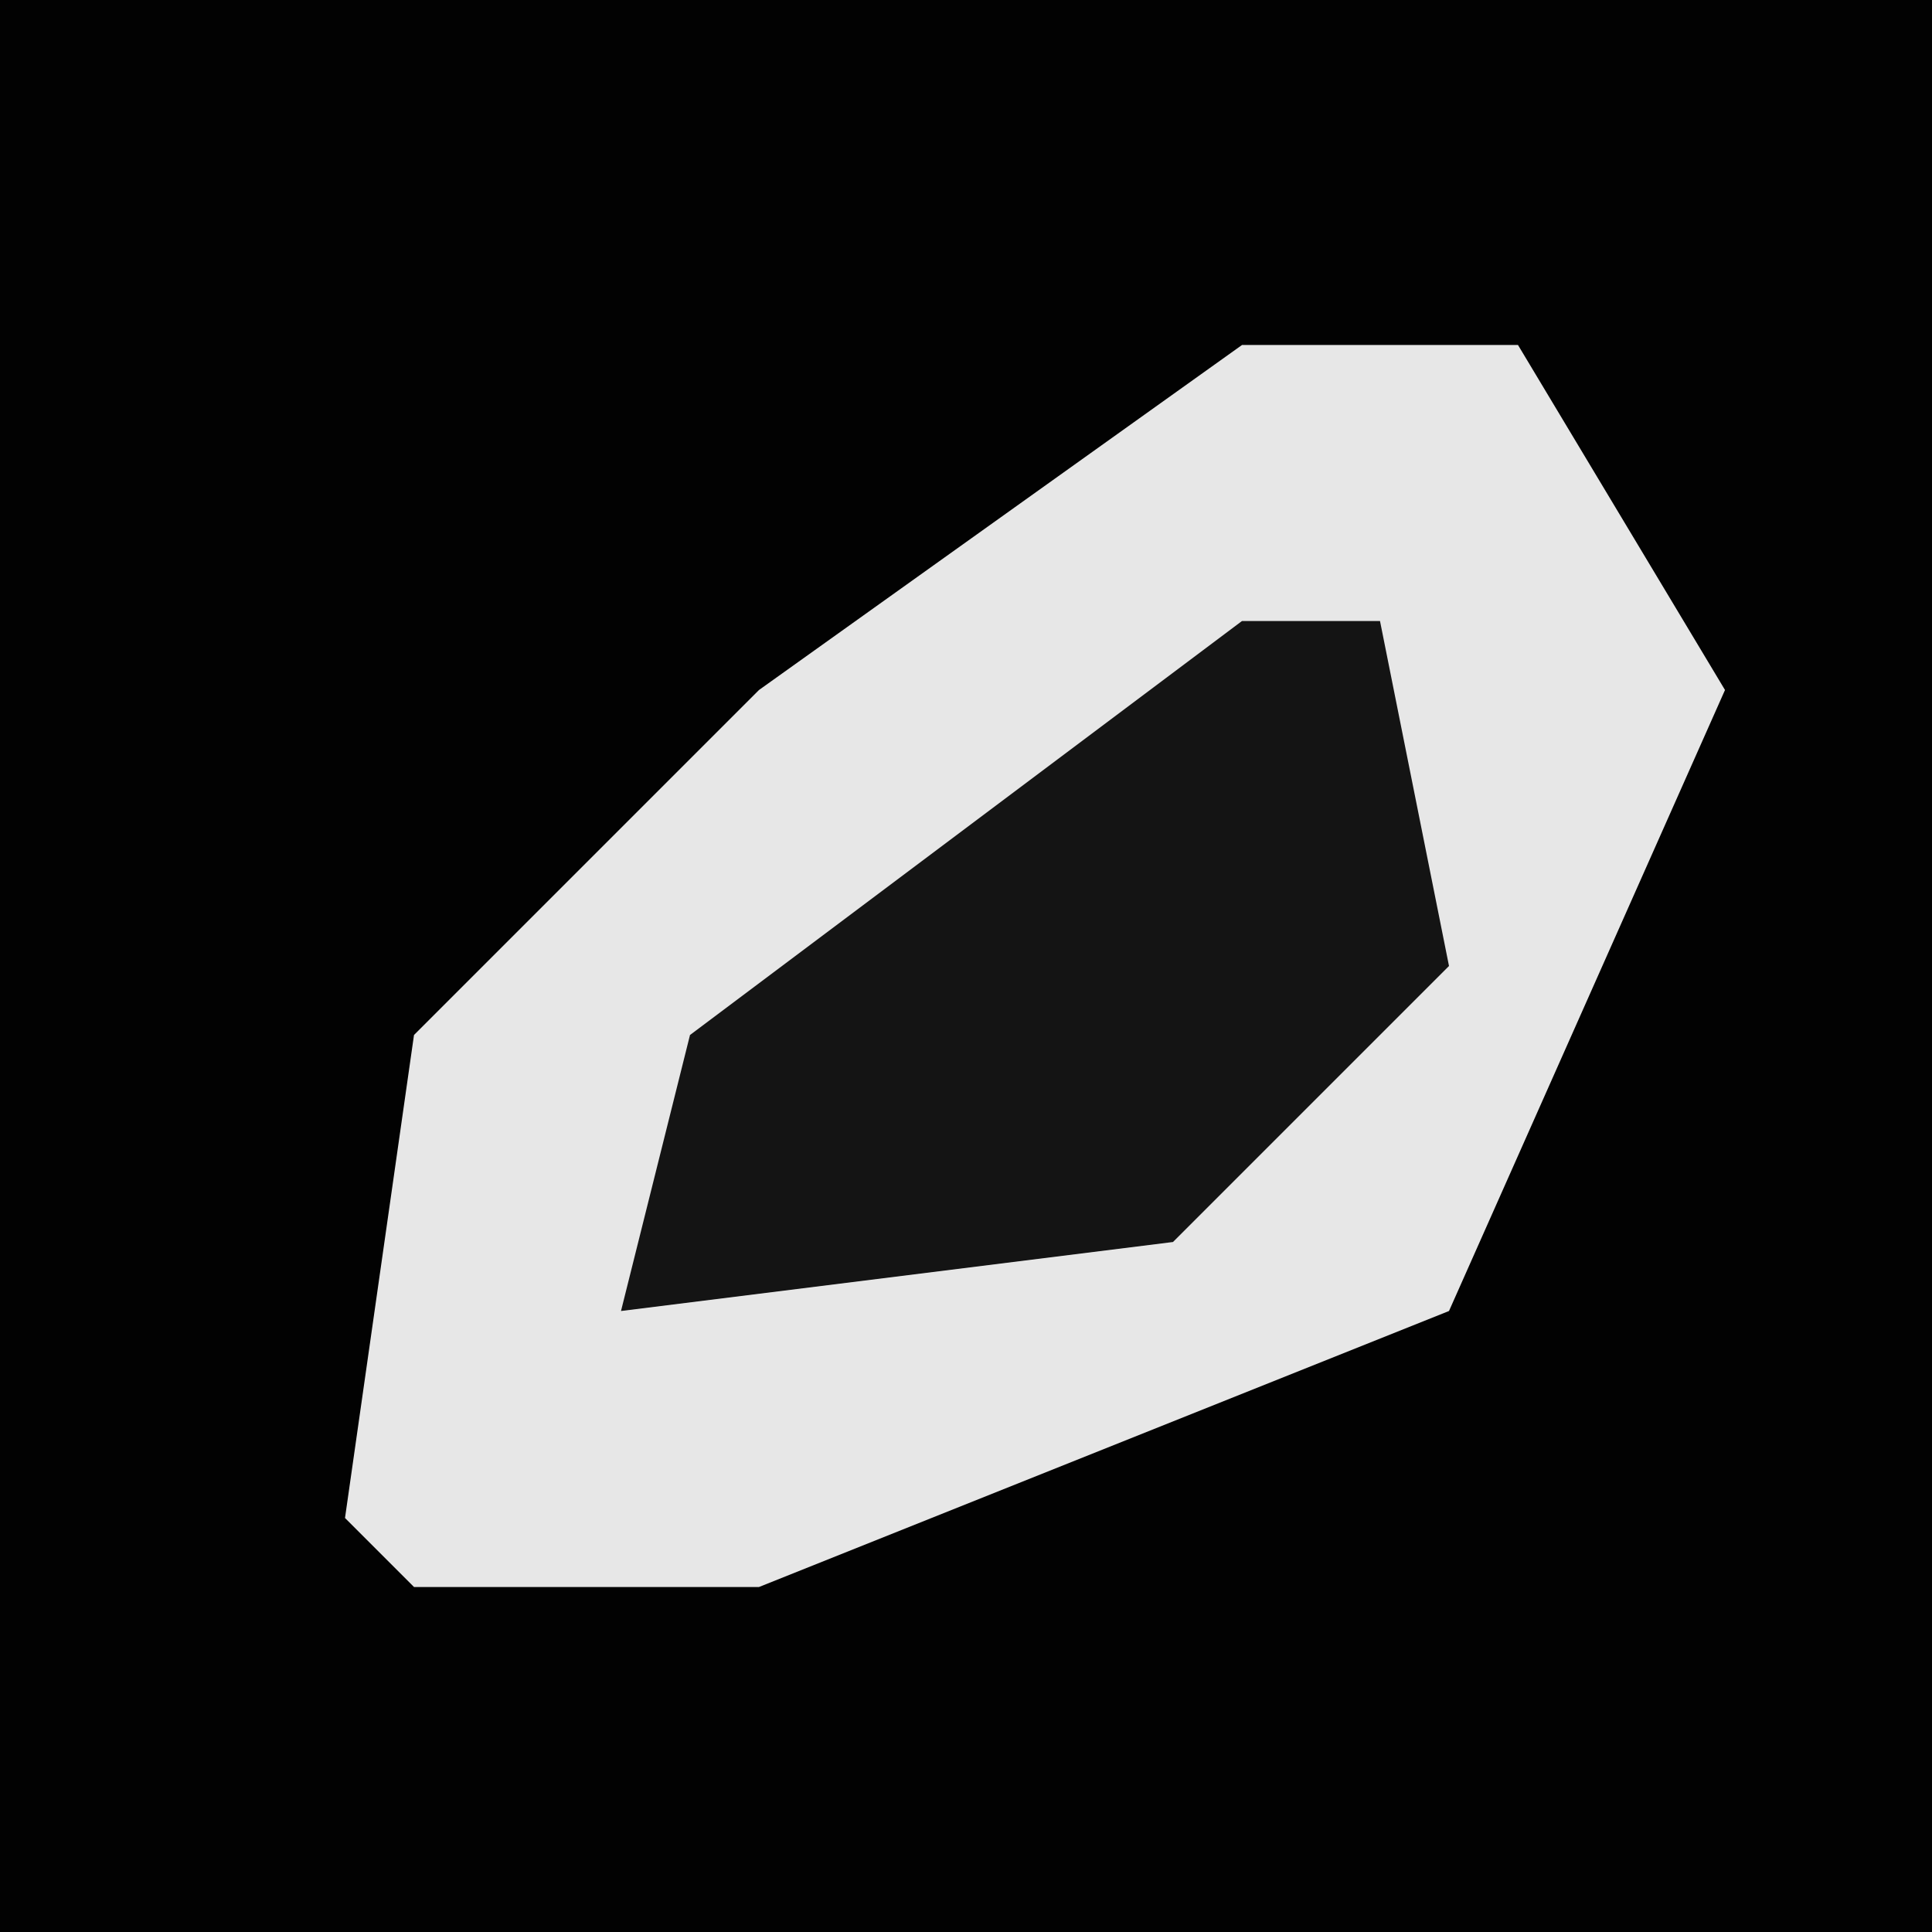 <?xml version="1.0" encoding="UTF-8"?>
<svg version="1.1" xmlns="http://www.w3.org/2000/svg" width="28" height="28">
<path d="M0,0 L28,0 L28,28 L0,28 Z " fill="#020202" transform="translate(0,0)"/>
<path d="M0,0 L4,0 L7,5 L3,14 L-7,18 L-12,18 L-13,17 L-12,10 L-7,5 Z " fill="#E7E7E7" transform="translate(18,5)"/>
<path d="M0,0 L2,0 L3,5 L-1,9 L-9,10 L-8,6 Z " fill="#141414" transform="translate(18,9)"/>
</svg>
